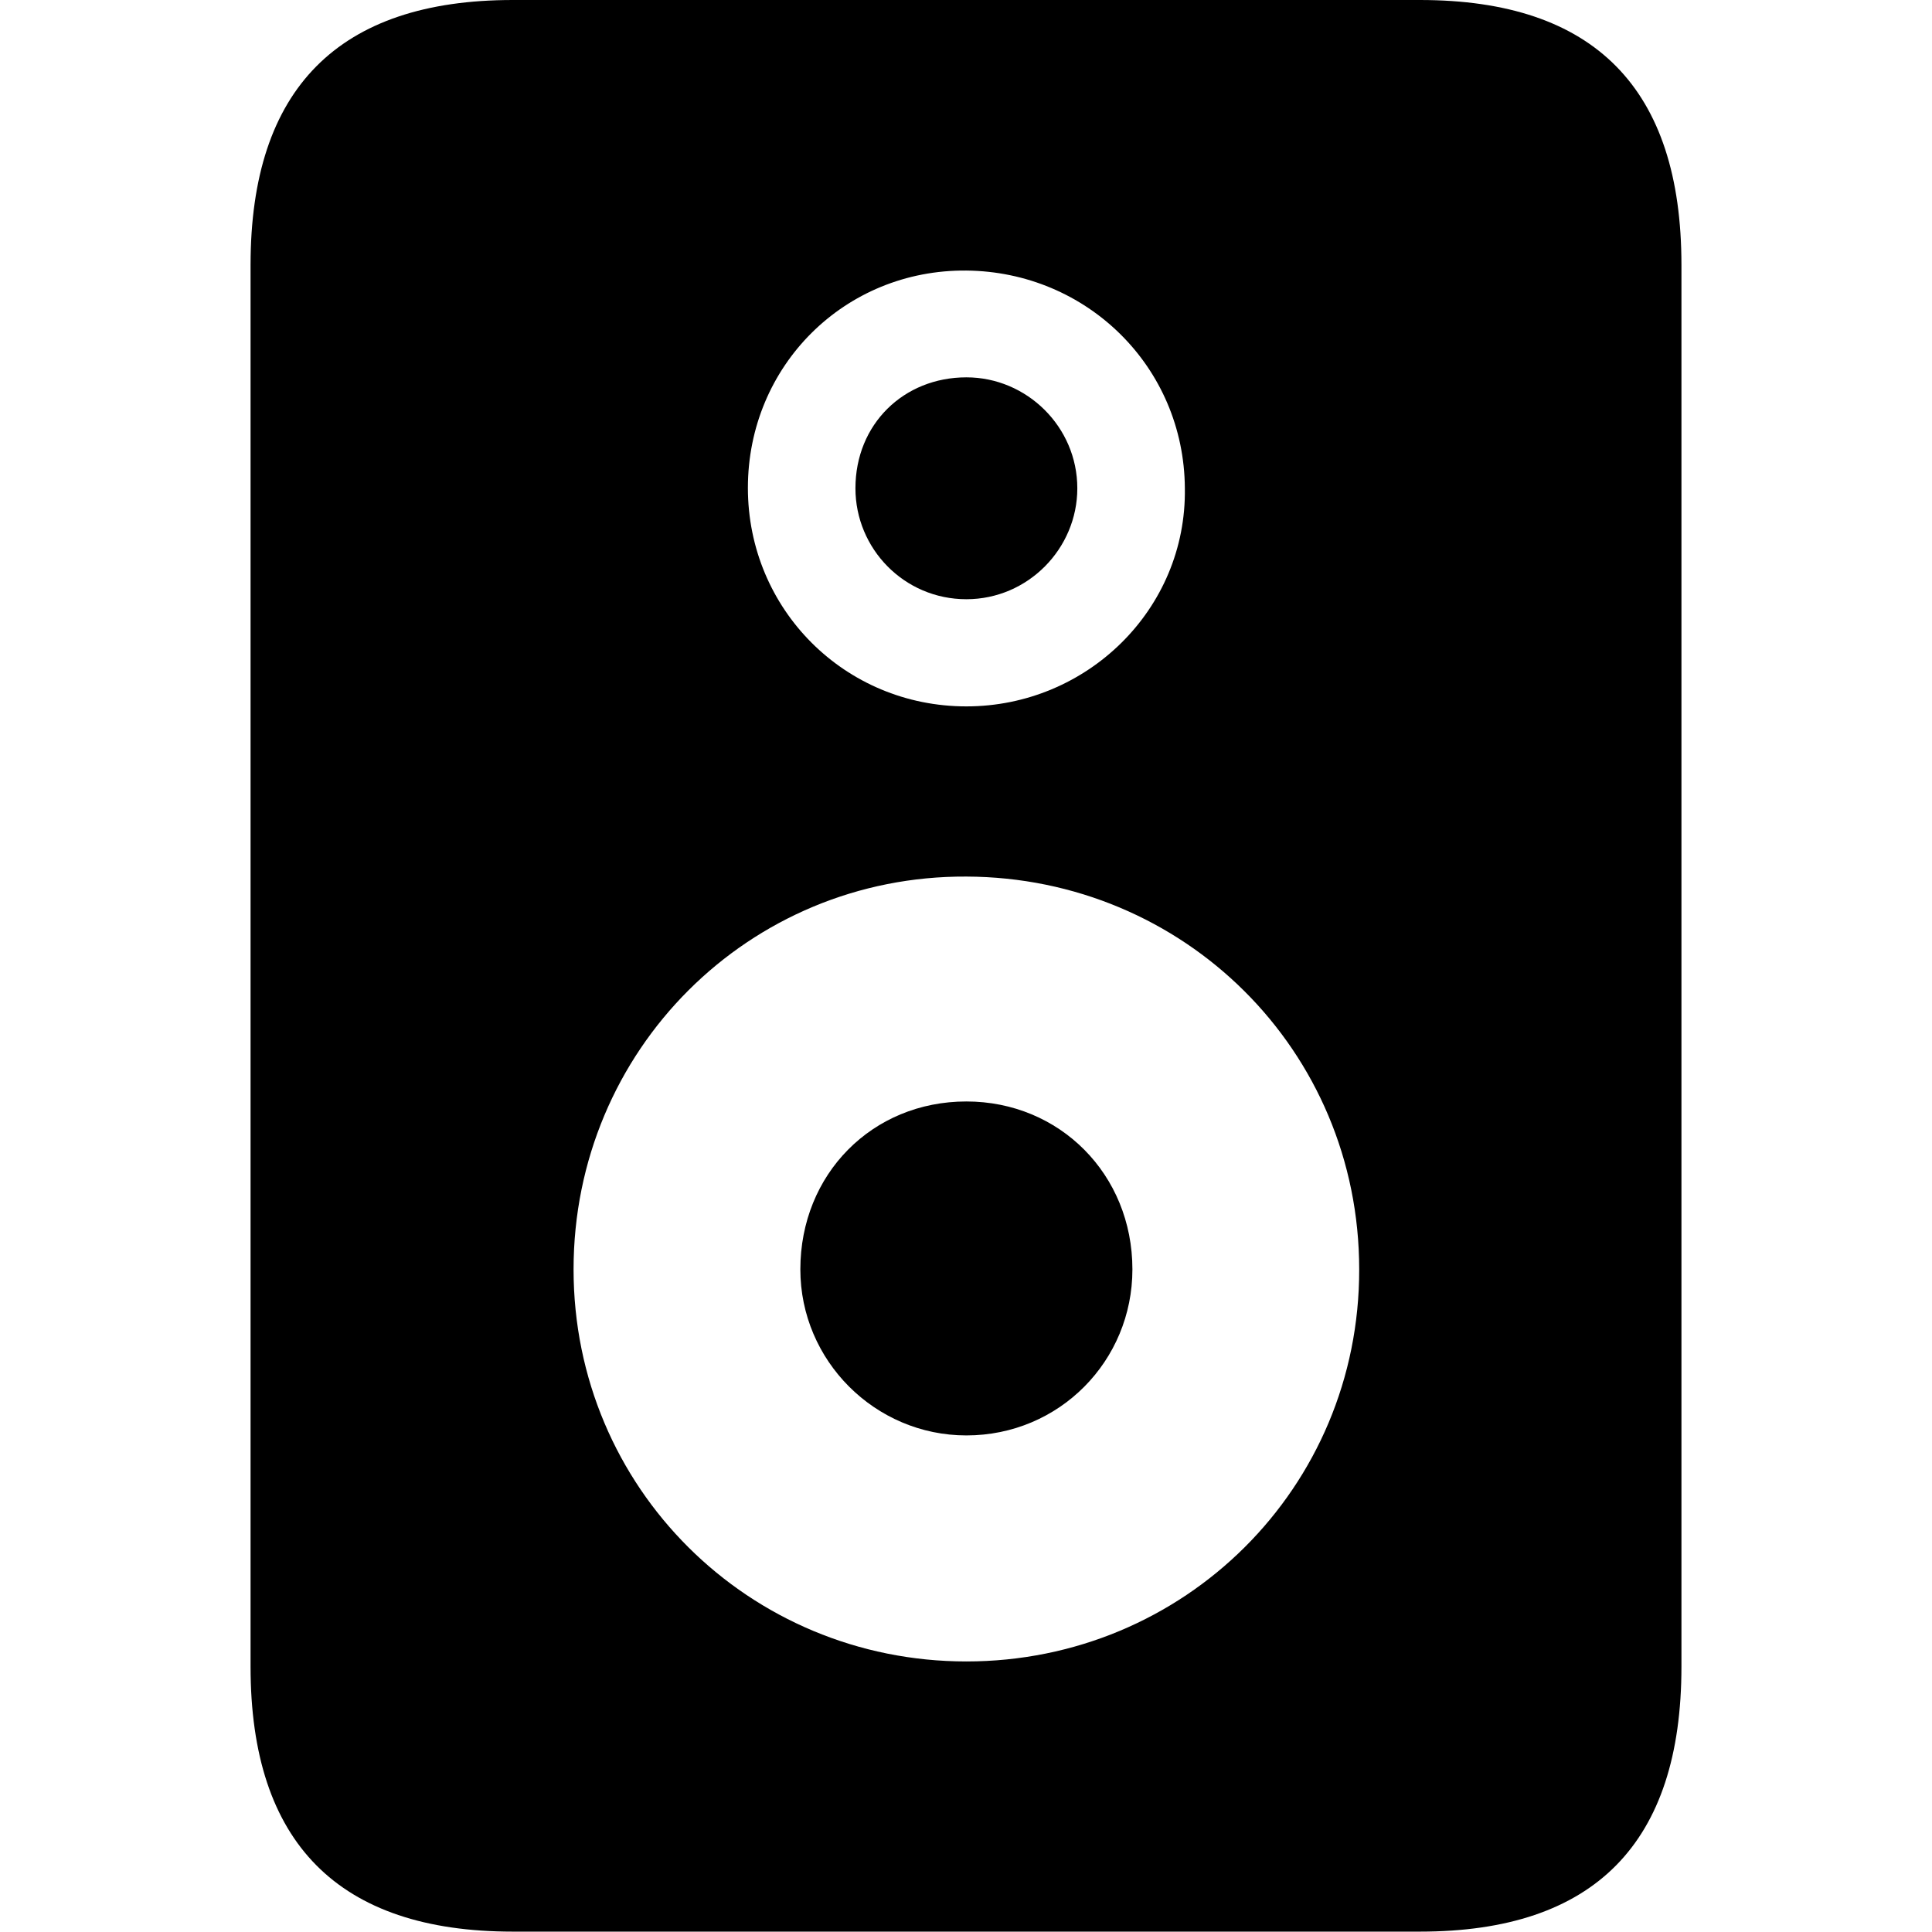 <?xml version="1.0" ?><!-- Generator: Adobe Illustrator 25.0.0, SVG Export Plug-In . SVG Version: 6.00 Build 0)  --><svg xmlns="http://www.w3.org/2000/svg" xmlns:xlink="http://www.w3.org/1999/xlink" version="1.1" id="Layer_1" x="0px" y="0px" viewBox="0 0 512 512" style="enable-background:new 0 0 512 512;" xml:space="preserve">
<path d="M66.4,70.2v371.5c0,46.7,23.3,70.2,69.5,70.2h240.4c46.3,0,69.3-23.5,69.3-70.2V70.2c0-46.7-23-70.2-69.3-70.2H135.9  C89.7,0,66.4,23.5,66.4,70.2z M256.1,187.2c-32.2,0-57.9-25.7-57.9-57.9c0-32.4,25.7-57.9,57.9-57.6C288,72,313.8,97.2,314,129.4  C314.5,161.5,288,187.2,256.1,187.2z M256.1,158.8c16.3,0,29.4-13.4,29.4-29.4c0-16.3-13.4-29.4-29.4-29.4  c-16.6,0-29.4,12.4-29.4,29.4C226.7,145.4,239.6,158.8,256.1,158.8z M256.1,440.3c-57.6,0-104.1-46-104.1-103.9  c0-58.1,46.5-104.4,104.1-104.1c57.6,0.2,104.1,46,104.1,104.1C360.3,394.3,313.8,440.3,256.1,440.3z M256.1,380.4  c24.7,0,44-19.8,44-44c0-25.2-19.3-44.5-44-44.5c-25,0-44,19.3-44,44.5C212.1,360.6,231.9,380.4,256.1,380.4z"/>
</svg>